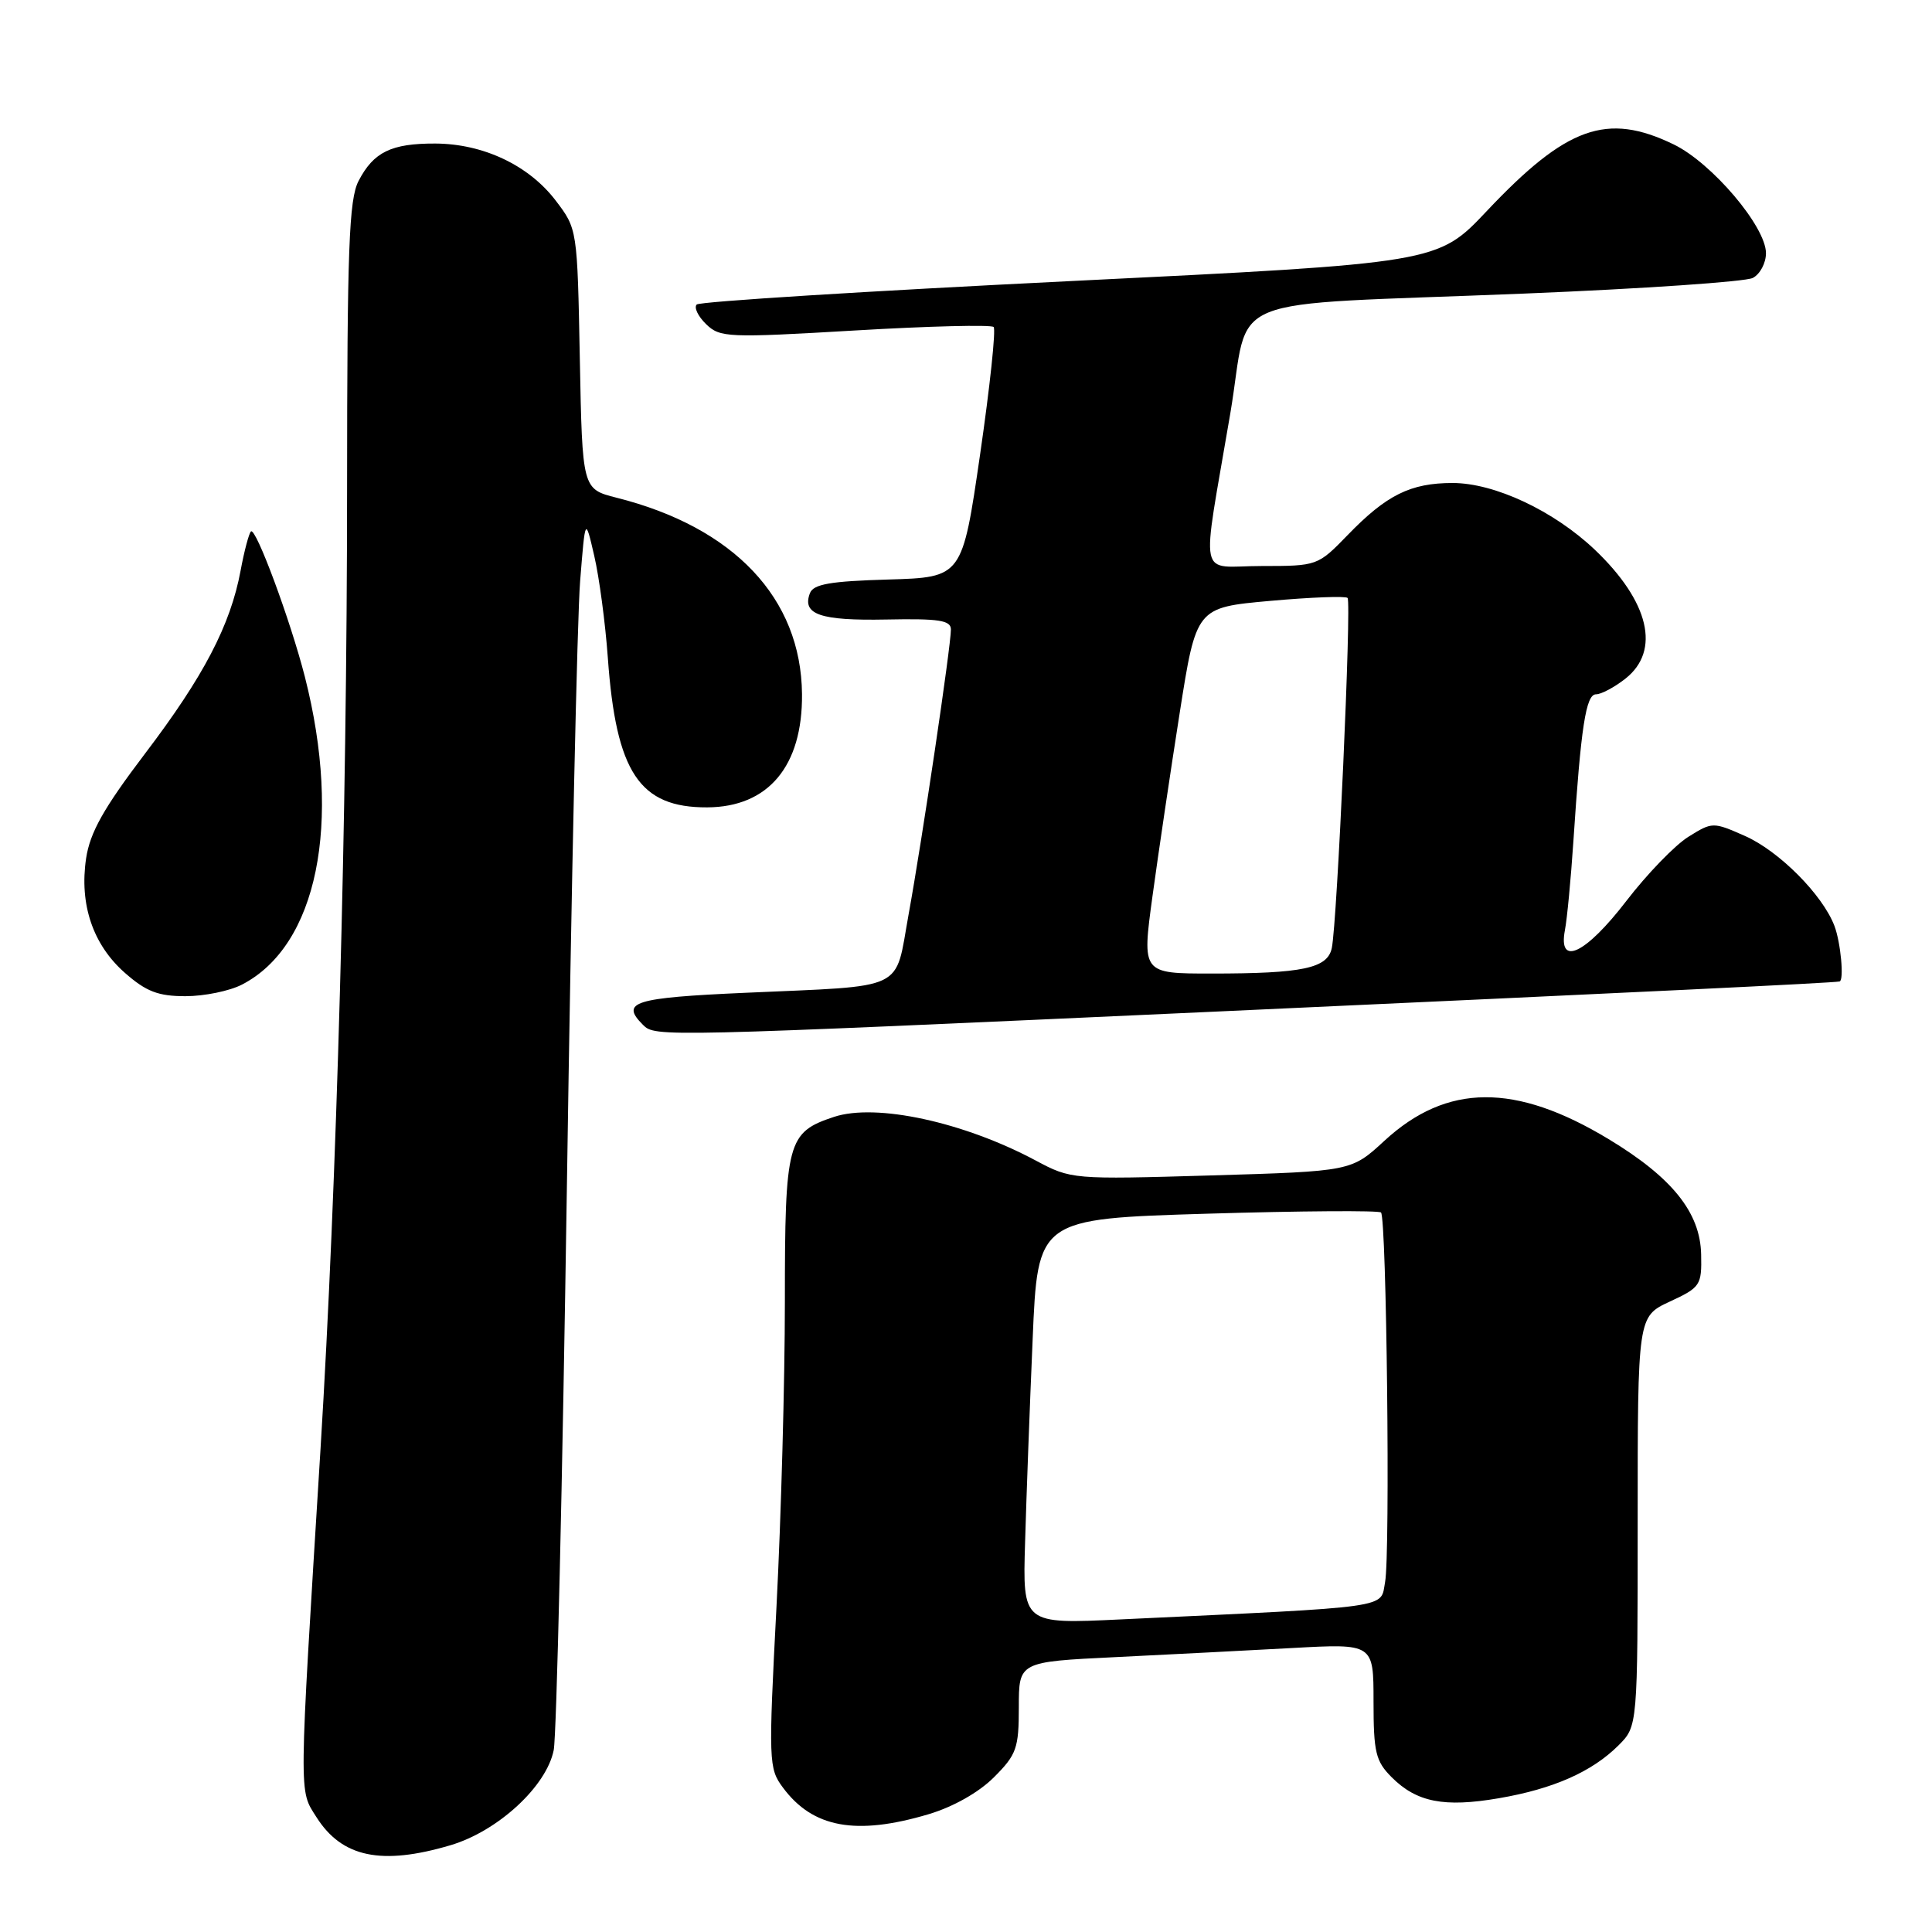 <?xml version="1.0" encoding="UTF-8" standalone="no"?>
<!DOCTYPE svg PUBLIC "-//W3C//DTD SVG 1.1//EN" "http://www.w3.org/Graphics/SVG/1.1/DTD/svg11.dtd" >
<svg xmlns="http://www.w3.org/2000/svg" xmlns:xlink="http://www.w3.org/1999/xlink" version="1.1" viewBox="0 0 256 256">
 <g >
 <path fill="currentColor"
d=" M 59.70 244.50 C 65.98 242.63 72.41 236.71 73.37 231.90 C 73.75 230.03 74.53 196.32 75.12 157.00 C 75.70 117.67 76.49 81.67 76.87 77.00 C 77.55 68.50 77.55 68.50 78.74 73.65 C 79.40 76.49 80.21 82.56 80.54 87.15 C 81.63 102.36 84.73 107.02 93.71 106.98 C 101.81 106.94 106.36 101.51 106.27 91.96 C 106.15 79.27 97.26 69.87 81.70 65.95 C 77.16 64.80 77.16 64.80 76.83 47.57 C 76.50 30.34 76.50 30.34 73.62 26.56 C 70.06 21.90 64.04 19.05 57.68 19.02 C 51.85 19.00 49.50 20.14 47.51 23.98 C 46.24 26.43 46.00 32.96 45.99 64.70 C 45.98 108.40 44.63 156.96 42.47 192.00 C 39.57 238.80 39.59 237.09 41.93 240.78 C 45.31 246.12 50.55 247.21 59.70 244.50 Z  M 123.02 240.40 C 126.29 239.43 129.69 237.51 131.70 235.50 C 134.70 232.50 135.00 231.66 135.00 226.20 C 135.00 220.20 135.00 220.20 147.75 219.58 C 154.76 219.24 165.34 218.69 171.25 218.37 C 182.00 217.78 182.00 217.78 182.00 225.44 C 182.00 232.20 182.28 233.37 184.41 235.50 C 187.71 238.80 191.35 239.52 198.58 238.28 C 205.83 237.04 210.95 234.77 214.46 231.27 C 217.00 228.73 217.00 228.73 217.00 201.59 C 217.00 174.45 217.00 174.45 221.25 172.47 C 225.31 170.59 225.50 170.31 225.41 166.23 C 225.30 160.67 221.58 156.03 213.15 150.94 C 200.79 143.47 191.71 143.54 183.44 151.16 C 179.06 155.20 179.06 155.20 160.51 155.75 C 142.10 156.29 141.93 156.28 137.23 153.77 C 127.66 148.66 116.09 146.16 110.52 147.99 C 104.32 150.04 104.00 151.24 104.00 172.47 C 104.00 182.93 103.50 201.11 102.89 212.86 C 101.82 233.44 101.85 234.33 103.74 236.86 C 107.69 242.20 113.43 243.25 123.02 240.40 Z  M 161.35 134.03 C 217.37 131.47 242.73 130.25 243.75 130.05 C 244.37 129.93 243.91 124.89 243.07 122.68 C 241.50 118.56 235.74 112.77 231.22 110.77 C 226.99 108.90 226.89 108.90 223.72 110.88 C 221.95 111.98 218.25 115.80 215.50 119.38 C 210.10 126.41 206.43 128.15 207.36 123.25 C 207.65 121.74 208.15 116.45 208.48 111.50 C 209.48 96.31 210.14 92.00 211.48 92.00 C 212.17 92.00 213.92 91.07 215.37 89.93 C 220.08 86.22 218.54 79.72 211.33 72.85 C 205.90 67.69 198.05 64.00 192.48 64.00 C 186.90 64.00 183.71 65.58 178.55 70.92 C 174.62 74.97 174.54 75.00 167.19 75.00 C 158.61 75.00 159.15 77.61 163.02 54.79 C 165.77 38.57 160.83 40.58 202.00 38.90 C 217.68 38.26 231.29 37.33 232.25 36.83 C 233.21 36.34 234.00 34.86 234.00 33.55 C 234.00 30.03 226.83 21.58 221.76 19.13 C 212.92 14.85 207.58 16.76 197.00 27.97 C 190.50 34.86 190.50 34.86 141.76 37.25 C 114.95 38.57 92.70 39.96 92.32 40.35 C 91.93 40.74 92.49 41.91 93.56 42.95 C 95.40 44.74 96.42 44.78 113.29 43.79 C 123.07 43.21 131.34 43.01 131.66 43.33 C 131.98 43.65 131.17 51.24 129.87 60.20 C 127.50 76.50 127.50 76.50 117.70 76.79 C 110.02 77.01 107.78 77.40 107.32 78.60 C 106.24 81.42 108.69 82.26 117.43 82.09 C 124.42 81.95 126.00 82.19 126.00 83.41 C 126.00 85.64 122.19 111.30 120.39 121.19 C 118.53 131.46 120.36 130.58 98.75 131.55 C 83.95 132.21 82.17 132.77 85.20 135.80 C 86.82 137.42 87.14 137.41 161.35 134.03 Z  M 32.07 130.46 C 42.03 125.32 45.34 109.09 40.40 89.69 C 38.48 82.19 33.88 69.78 33.25 70.42 C 32.98 70.69 32.36 73.02 31.88 75.61 C 30.53 82.85 26.99 89.63 19.20 99.88 C 13.73 107.09 11.93 110.30 11.41 113.73 C 10.50 119.84 12.31 125.18 16.55 128.91 C 19.37 131.39 20.96 132.00 24.58 132.00 C 27.07 132.00 30.44 131.31 32.07 130.46 Z  M 135.83 204.35 C 136.00 198.38 136.45 186.30 136.83 177.50 C 137.50 161.50 137.50 161.50 159.99 160.82 C 172.36 160.45 182.71 160.38 182.99 160.66 C 183.73 161.39 184.23 205.93 183.53 209.64 C 182.88 213.15 184.96 212.86 148.50 214.58 C 135.50 215.20 135.50 215.20 135.83 204.35 Z  M 152.71 118.75 C 153.48 113.11 155.10 102.20 156.31 94.50 C 158.51 80.50 158.51 80.50 168.30 79.62 C 173.68 79.14 178.30 78.96 178.56 79.23 C 179.10 79.76 177.18 122.27 176.47 125.62 C 175.91 128.31 172.63 129.00 160.53 129.00 C 151.31 129.00 151.31 129.00 152.71 118.75 Z "/>
</g>
</svg>